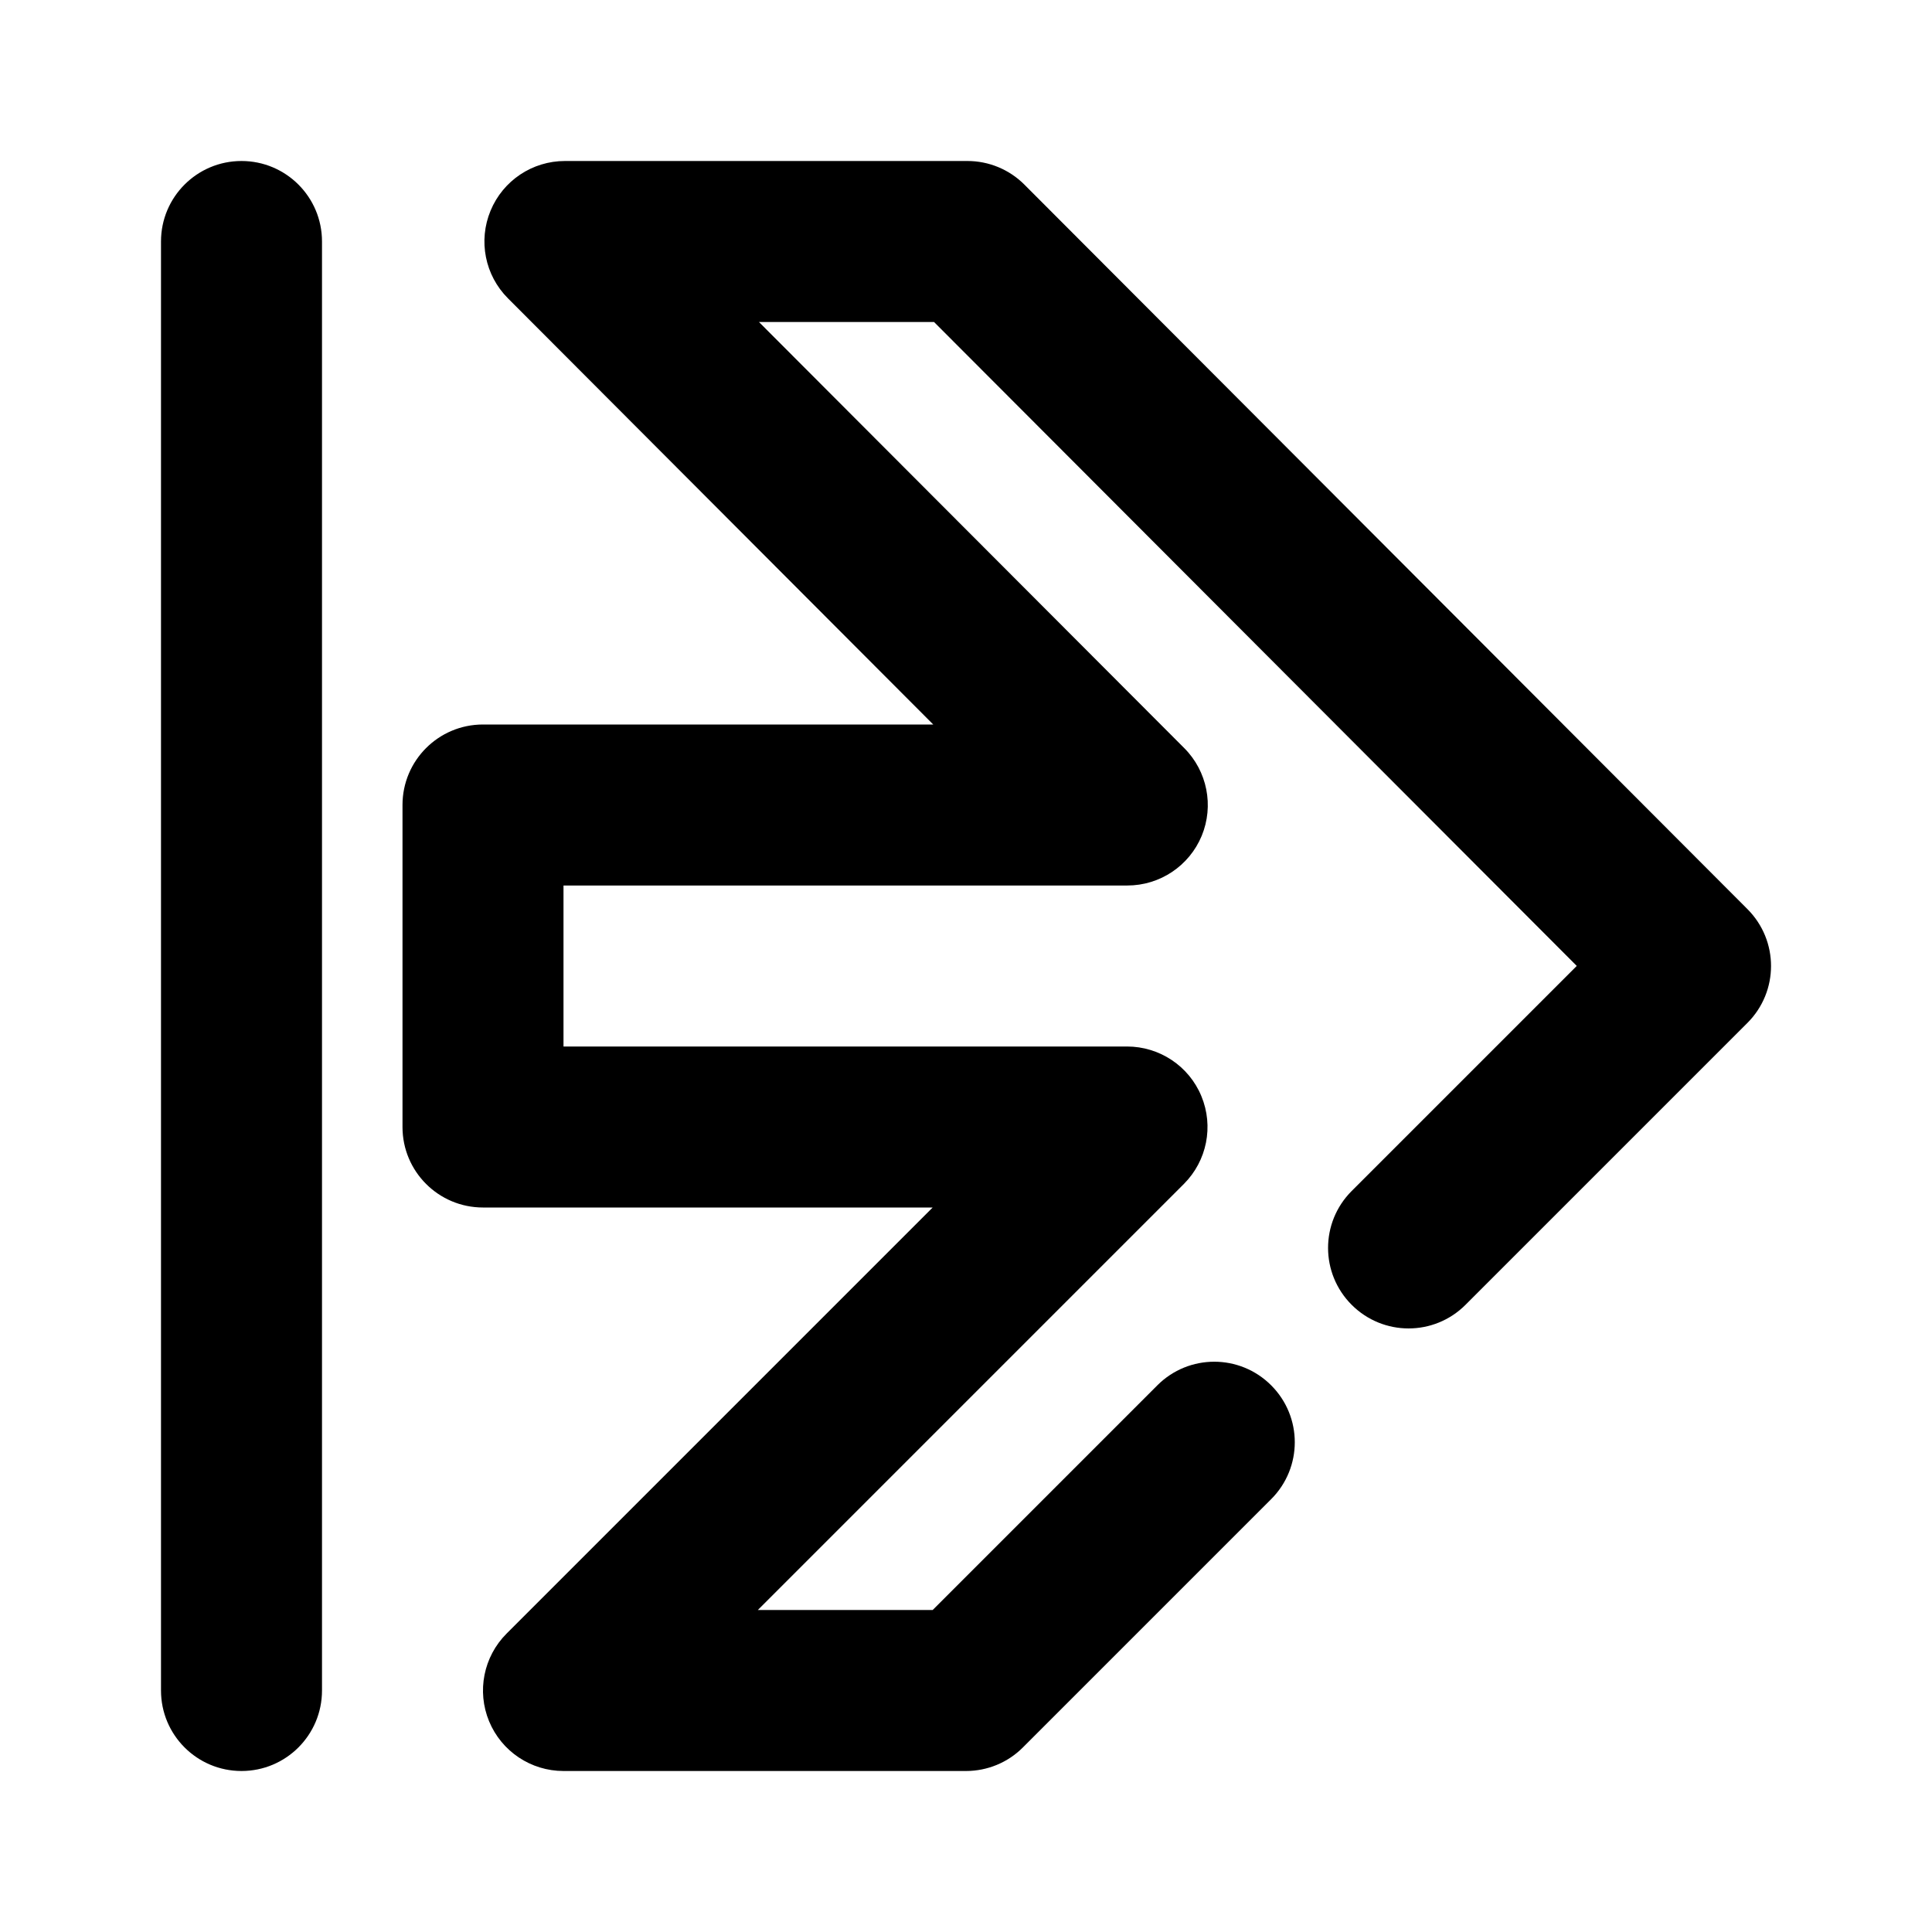 <?xml version="1.0" encoding="utf-8"?>
<!-- Generator: Adobe Illustrator 16.0.0, SVG Export Plug-In . SVG Version: 6.00 Build 0)  -->
<!DOCTYPE svg PUBLIC "-//W3C//DTD SVG 1.1//EN" "http://www.w3.org/Graphics/SVG/1.1/DTD/svg11.dtd">
<svg version="1.1" id="Icons" xmlns="http://www.w3.org/2000/svg" xmlns:xlink="http://www.w3.org/1999/xlink" x="0px" y="0px"
	 width="24px" height="24px" viewBox="0 0 24 24" enable-background="new 0 0 24 24" xml:space="preserve">
<path id="Arrow-from-left" d="M3,22c-0.552,0-1-0.447-1-1V3c0-0.553,0.448-1,1-1s1,0.447,1,1v18C4,21.553,3.552,22,3,22z
	 M12.707,21.707l3.084-3.084c0.391-0.391,0.391-1.023,0-1.414s-1.023-0.391-1.414,0L11.586,20H9.414l5.293-5.293
	c0.286-0.286,0.372-0.716,0.217-1.09C14.77,13.243,14.404,13,14,13H7v-2h7.004c0.404,0,0.769-0.243,0.924-0.617
	c0.154-0.373,0.069-0.803-0.216-1.089L9.428,4h2.175l7.984,7.999l-2.796,2.796c-0.391,0.391-0.391,1.023,0,1.414
	s1.023,0.391,1.414,0l3.502-3.502c0.391-0.391,0.391-1.022,0.001-1.413l-8.982-9C12.538,2.105,12.283,2,12.018,2h-5
	C6.613,2,6.249,2.243,6.094,2.617C5.939,2.99,6.024,3.42,6.31,3.706L11.593,9H6c-0.552,0-1,0.447-1,1v4c0,0.553,0.448,1,1,1h5.586
	l-5.293,5.293c-0.286,0.286-0.372,0.716-0.217,1.09S6.596,22,7,22h5C12.265,22,12.52,21.895,12.707,21.707z"/>
</svg>
